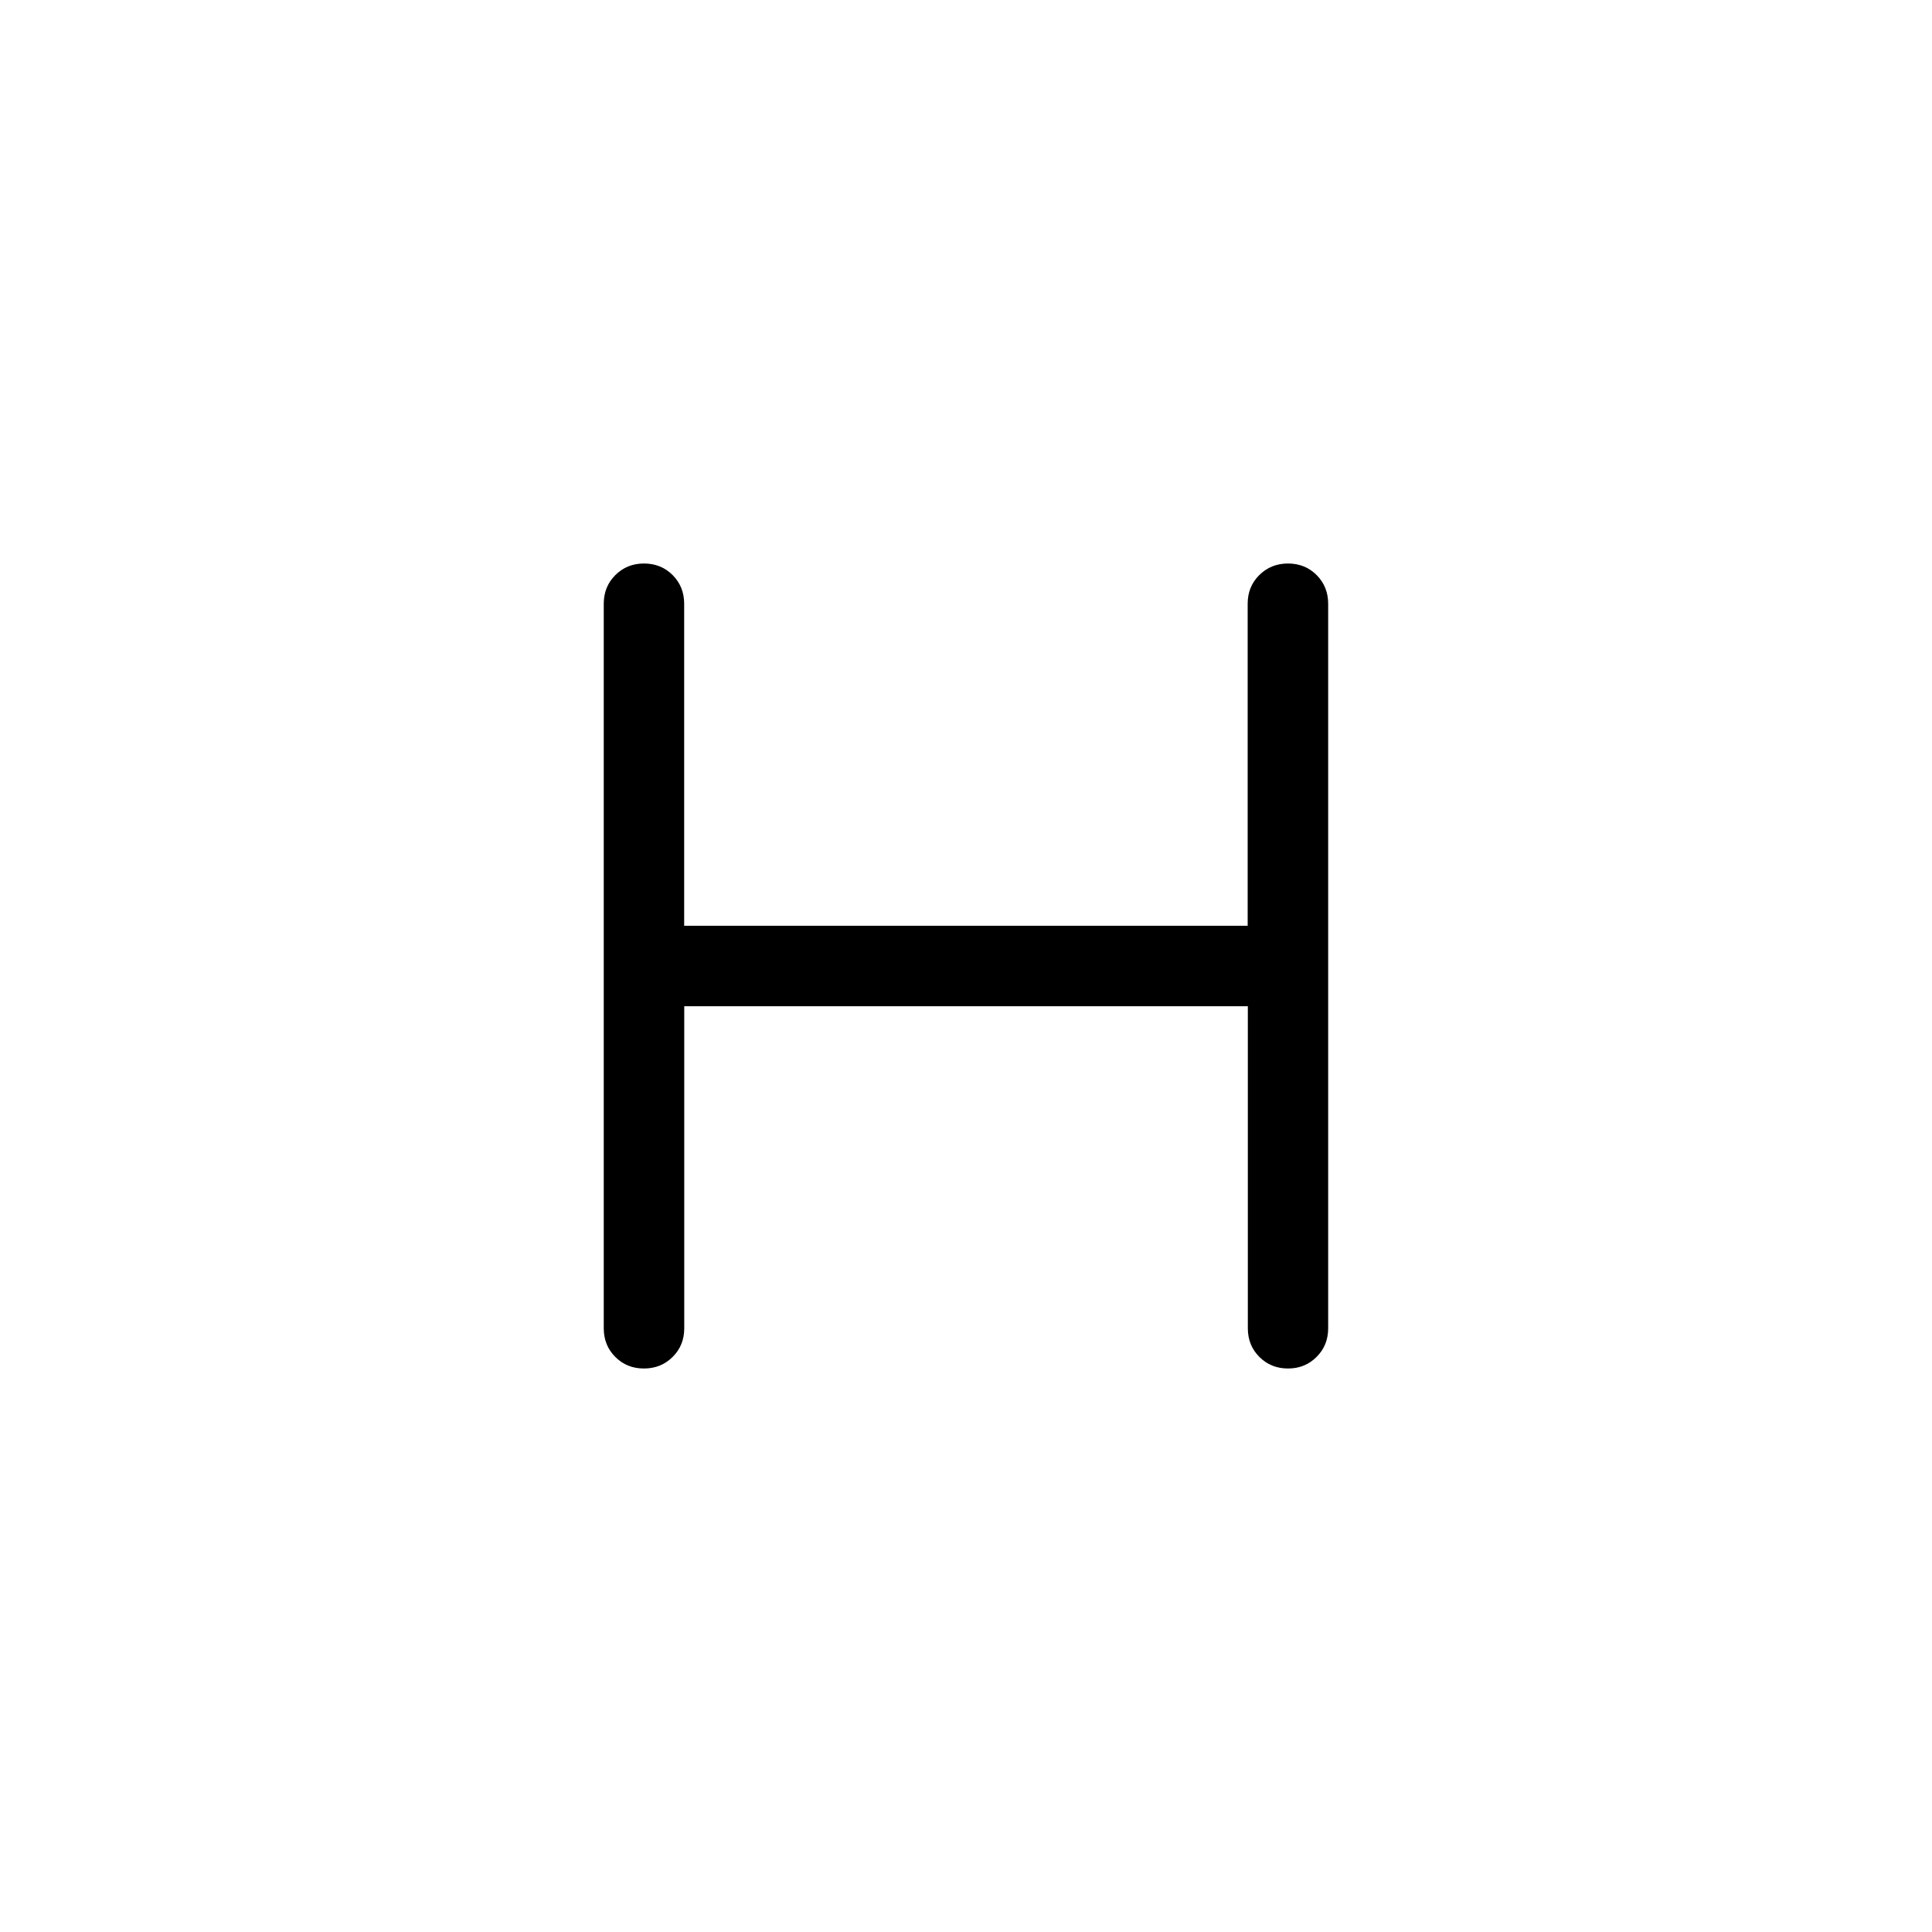 <svg xmlns="http://www.w3.org/2000/svg" width="1em" height="1em" viewBox="0 0 24 24"><path fill="currentColor" d="M8.5 12.5v4q0 .213-.144.356q-.144.144-.357.144t-.356-.144Q7.5 16.713 7.5 16.5v-9q0-.213.144-.356Q7.788 7 8 7t.356.144q.143.144.143.356v4h7v-4q0-.213.144-.356Q15.788 7 16 7t.356.144q.143.144.143.356v9q0 .213-.144.356Q16.212 17 16 17t-.356-.144q-.143-.143-.143-.356v-4z"/></svg>